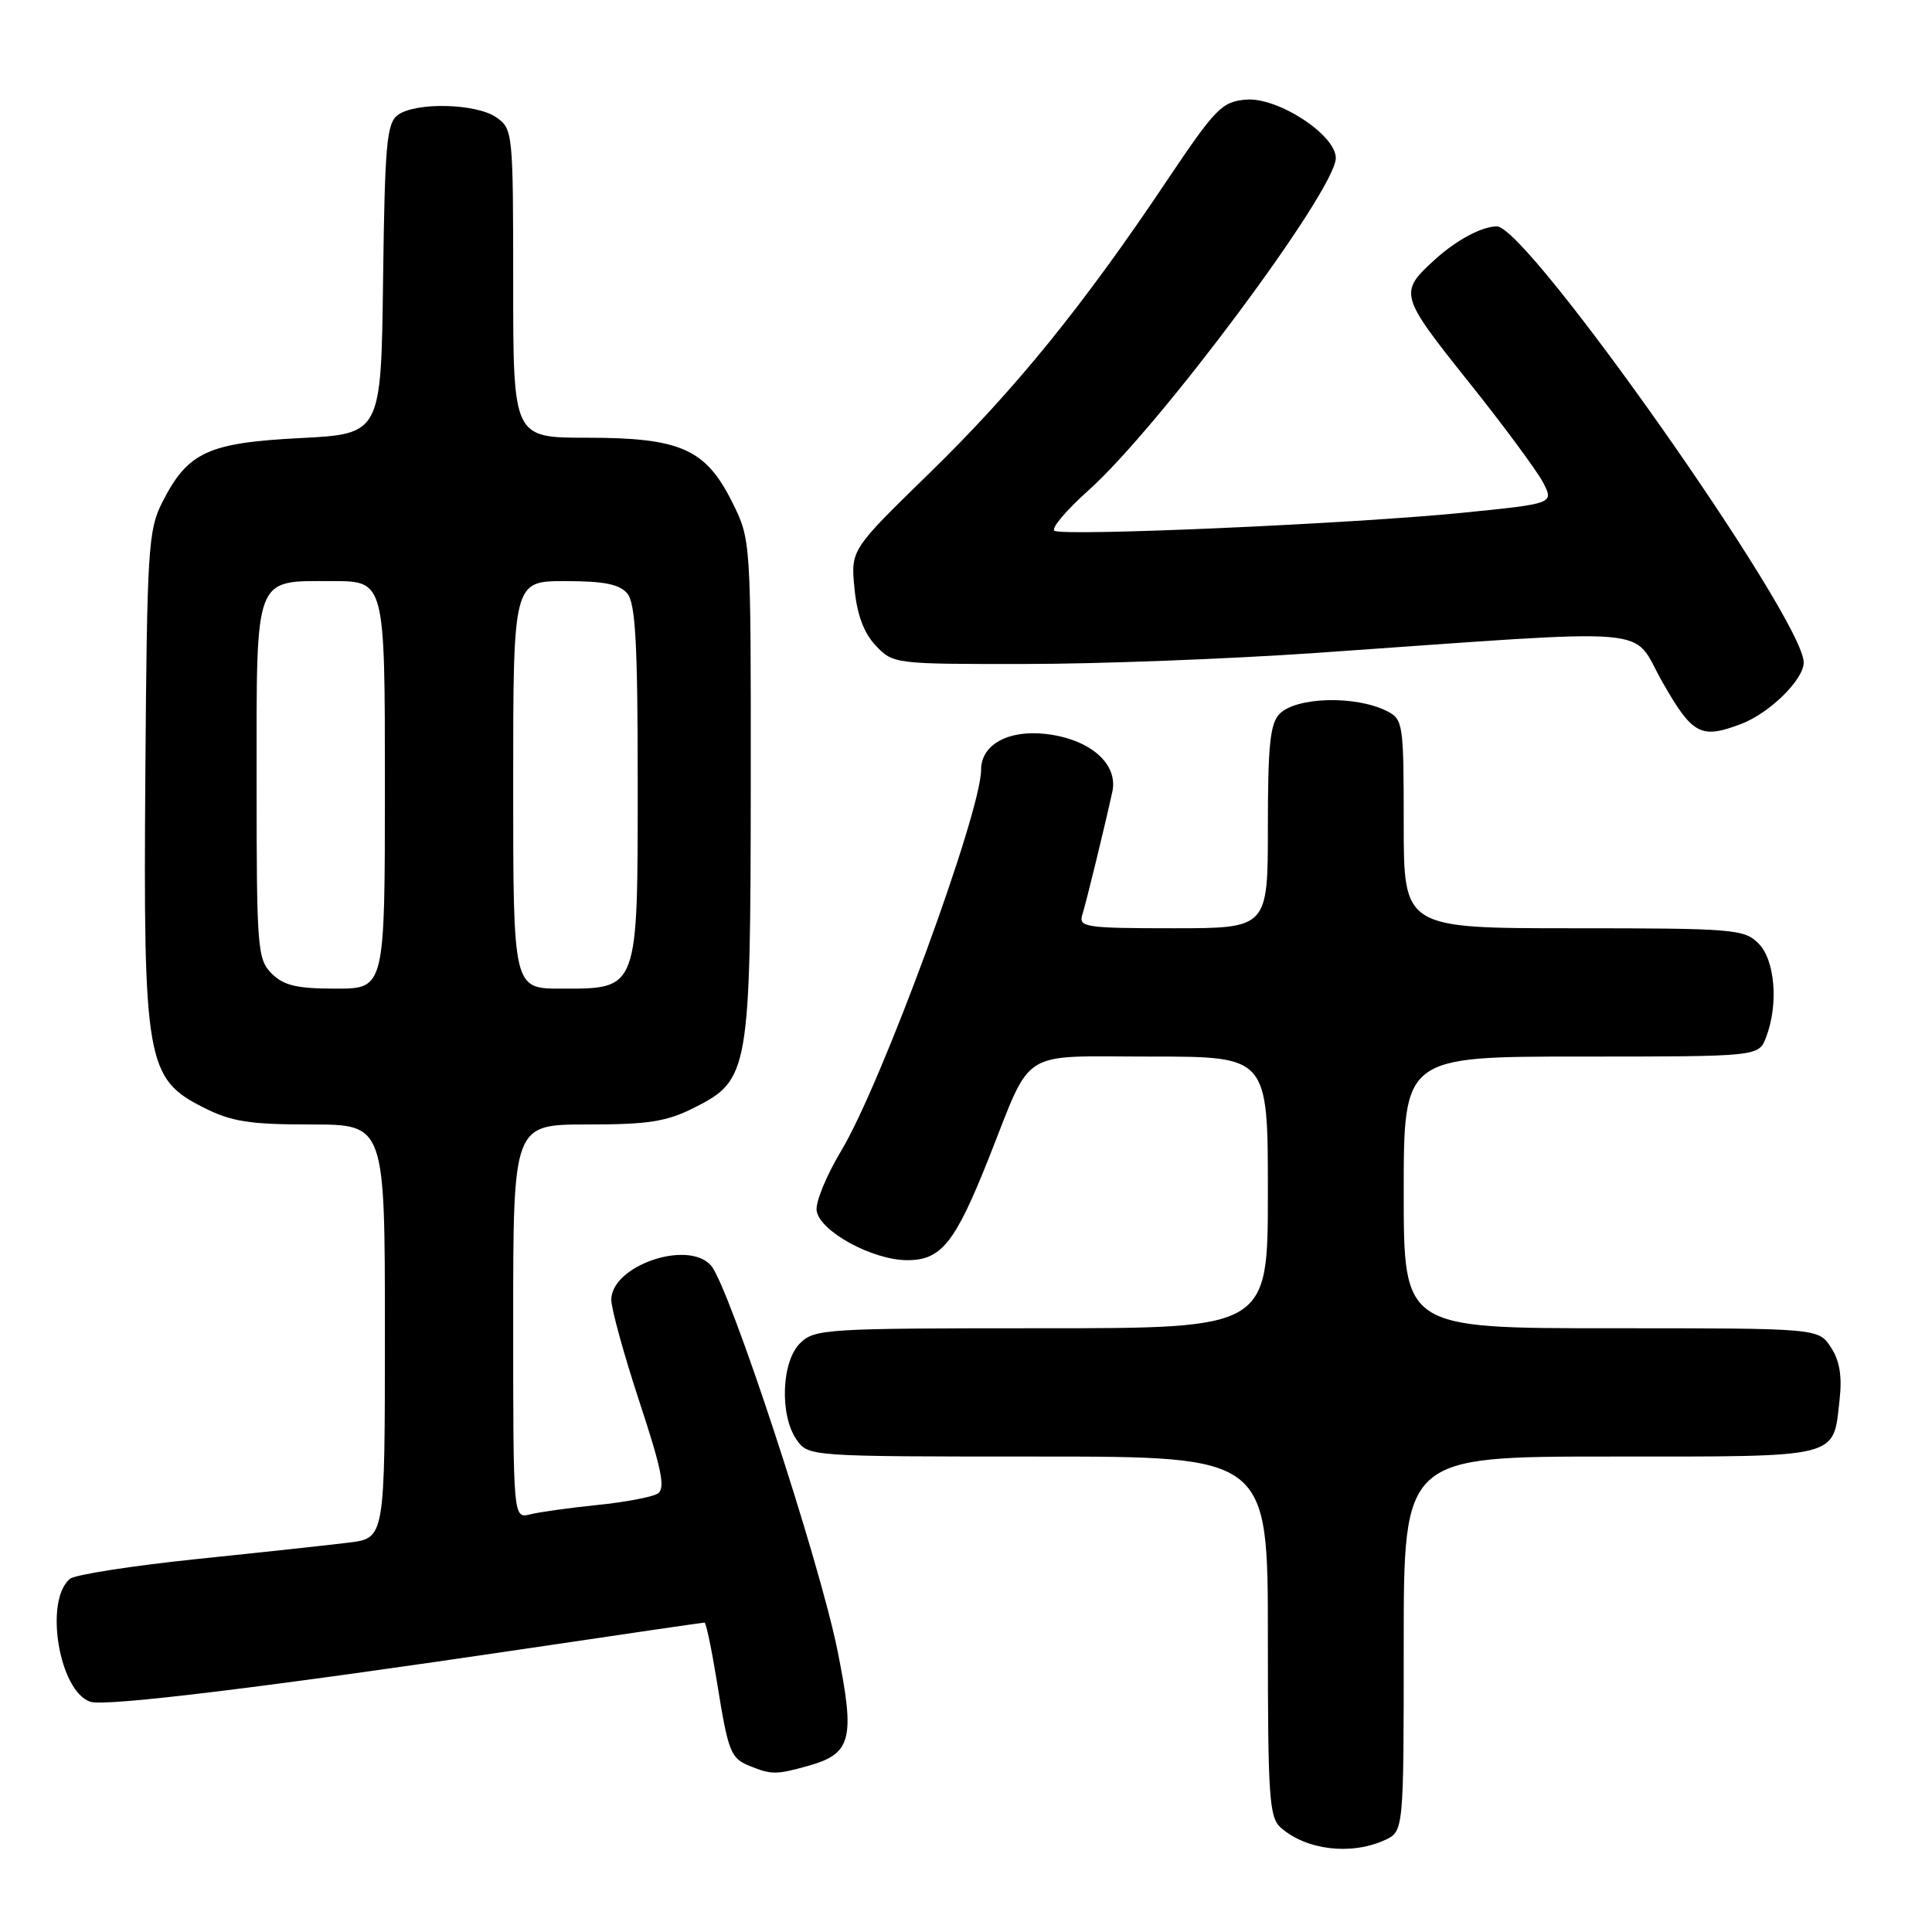 <?xml version="1.0" encoding="UTF-8" standalone="no"?>
<!DOCTYPE svg PUBLIC "-//W3C//DTD SVG 1.1//EN" "http://www.w3.org/Graphics/SVG/1.1/DTD/svg11.dtd" >
<svg xmlns="http://www.w3.org/2000/svg" xmlns:xlink="http://www.w3.org/1999/xlink" version="1.1" viewBox="0 0 256 256">
 <g >
 <path fill="currentColor"
d=" M 183.45 243.84 C 186.00 242.68 186.00 242.68 186.00 217.84 C 186.00 193.00 186.00 193.00 213.38 193.00 C 244.12 193.00 242.87 193.31 243.75 185.52 C 244.11 182.35 243.77 180.30 242.60 178.52 C 240.95 176.00 240.95 176.00 213.48 176.00 C 186.00 176.00 186.00 176.00 186.00 158.00 C 186.00 140.00 186.00 140.00 209.52 140.00 C 233.05 140.00 233.05 140.00 234.02 137.43 C 235.69 133.06 235.20 127.20 233.00 125.00 C 231.12 123.12 229.67 123.00 208.50 123.00 C 186.00 123.00 186.00 123.00 186.00 109.17 C 186.00 95.83 185.92 95.30 183.75 94.21 C 179.61 92.14 171.81 92.34 169.57 94.57 C 168.30 95.84 168.00 98.70 168.00 109.57 C 168.00 123.00 168.00 123.00 155.43 123.00 C 143.92 123.00 142.91 122.85 143.40 121.25 C 143.96 119.46 146.37 109.57 147.39 104.91 C 148.20 101.20 144.41 97.91 138.54 97.25 C 133.58 96.69 130.00 98.68 130.00 101.99 C 130.00 107.67 116.80 143.64 111.45 152.51 C 109.51 155.74 108.04 159.30 108.21 160.42 C 108.60 163.14 115.58 166.96 120.18 166.98 C 124.71 167.00 126.54 164.72 130.98 153.56 C 136.90 138.66 134.77 140.00 152.53 140.00 C 168.00 140.00 168.00 140.00 168.00 158.00 C 168.00 176.00 168.00 176.00 138.00 176.00 C 109.33 176.00 107.91 176.09 106.00 178.00 C 103.54 180.46 103.29 187.54 105.56 190.78 C 107.11 192.99 107.23 193.00 137.56 193.00 C 168.00 193.00 168.00 193.00 168.00 216.85 C 168.00 238.31 168.17 240.84 169.75 242.21 C 173.12 245.15 179.03 245.85 183.45 243.84 Z  M 107.00 234.01 C 112.85 232.39 113.34 230.51 110.98 218.74 C 108.56 206.71 96.60 170.32 94.19 167.66 C 91.09 164.23 81.00 167.73 81.00 172.23 C 81.00 173.43 82.68 179.51 84.73 185.75 C 87.72 194.83 88.20 197.26 87.13 197.92 C 86.40 198.37 82.80 199.05 79.15 199.42 C 75.49 199.79 71.49 200.35 70.25 200.66 C 68.00 201.22 68.00 201.22 68.00 175.11 C 68.00 149.00 68.00 149.00 77.79 149.00 C 85.95 149.00 88.32 148.63 92.04 146.75 C 99.25 143.12 99.45 141.92 99.48 104.00 C 99.50 71.50 99.50 71.50 97.00 66.50 C 93.49 59.48 90.15 58.00 77.75 58.00 C 68.00 58.00 68.00 58.00 68.00 37.56 C 68.00 17.56 67.95 17.08 65.78 15.56 C 63.11 13.69 55.05 13.50 52.70 15.25 C 51.24 16.34 50.99 19.16 50.76 37.00 C 50.50 57.50 50.50 57.50 39.76 58.05 C 27.52 58.68 24.88 59.91 21.50 66.56 C 19.64 70.22 19.48 72.75 19.26 102.50 C 18.98 140.59 19.38 142.93 26.96 146.75 C 30.68 148.63 33.05 149.00 41.21 149.00 C 51.00 149.00 51.00 149.00 51.00 176.41 C 51.00 203.81 51.00 203.81 46.25 204.40 C 43.64 204.72 34.53 205.71 26.00 206.59 C 17.47 207.48 9.95 208.65 9.28 209.20 C 5.81 212.04 7.83 224.18 12.00 225.50 C 14.05 226.15 35.47 223.53 69.74 218.45 C 82.52 216.55 93.14 215.00 93.35 215.00 C 93.56 215.00 94.28 218.46 94.97 222.69 C 96.51 232.26 96.79 232.97 99.39 234.02 C 102.20 235.16 102.90 235.16 107.00 234.01 Z  M 230.68 95.94 C 234.47 94.51 239.00 90.06 239.00 87.78 C 239.00 82.00 202.42 30.00 198.35 30.00 C 196.36 30.00 193.01 31.79 190.16 34.37 C 185.33 38.75 185.43 39.11 194.52 50.50 C 199.20 56.35 203.67 62.40 204.47 63.94 C 205.91 66.73 205.91 66.73 193.73 67.95 C 179.12 69.41 140.96 71.09 139.72 70.33 C 139.24 70.03 141.25 67.64 144.18 65.02 C 153.56 56.67 177.00 25.18 177.00 20.94 C 177.00 17.86 169.29 12.84 165.09 13.20 C 161.89 13.48 161.06 14.34 154.53 24.07 C 143.42 40.65 134.47 51.66 123.17 62.68 C 112.73 72.85 112.73 72.85 113.22 77.96 C 113.56 81.44 114.45 83.85 116.03 85.53 C 118.33 87.98 118.52 88.00 135.92 87.98 C 145.59 87.98 162.95 87.31 174.50 86.51 C 220.87 83.28 215.99 82.86 220.28 90.38 C 224.26 97.36 225.36 97.95 230.68 95.94 Z  M 36.00 129.00 C 34.11 127.11 34.00 125.67 34.00 103.57 C 34.00 75.90 33.58 77.00 44.07 77.00 C 51.00 77.00 51.00 77.00 51.00 104.00 C 51.00 131.00 51.00 131.00 44.50 131.00 C 39.33 131.00 37.59 130.59 36.00 129.00 Z  M 68.00 104.00 C 68.00 77.00 68.00 77.00 74.88 77.00 C 80.06 77.00 82.09 77.41 83.13 78.65 C 84.20 79.95 84.50 85.32 84.50 103.55 C 84.50 131.39 84.64 131.00 74.35 131.00 C 68.00 131.00 68.00 131.00 68.00 104.00 Z "/>
</g>
</svg>